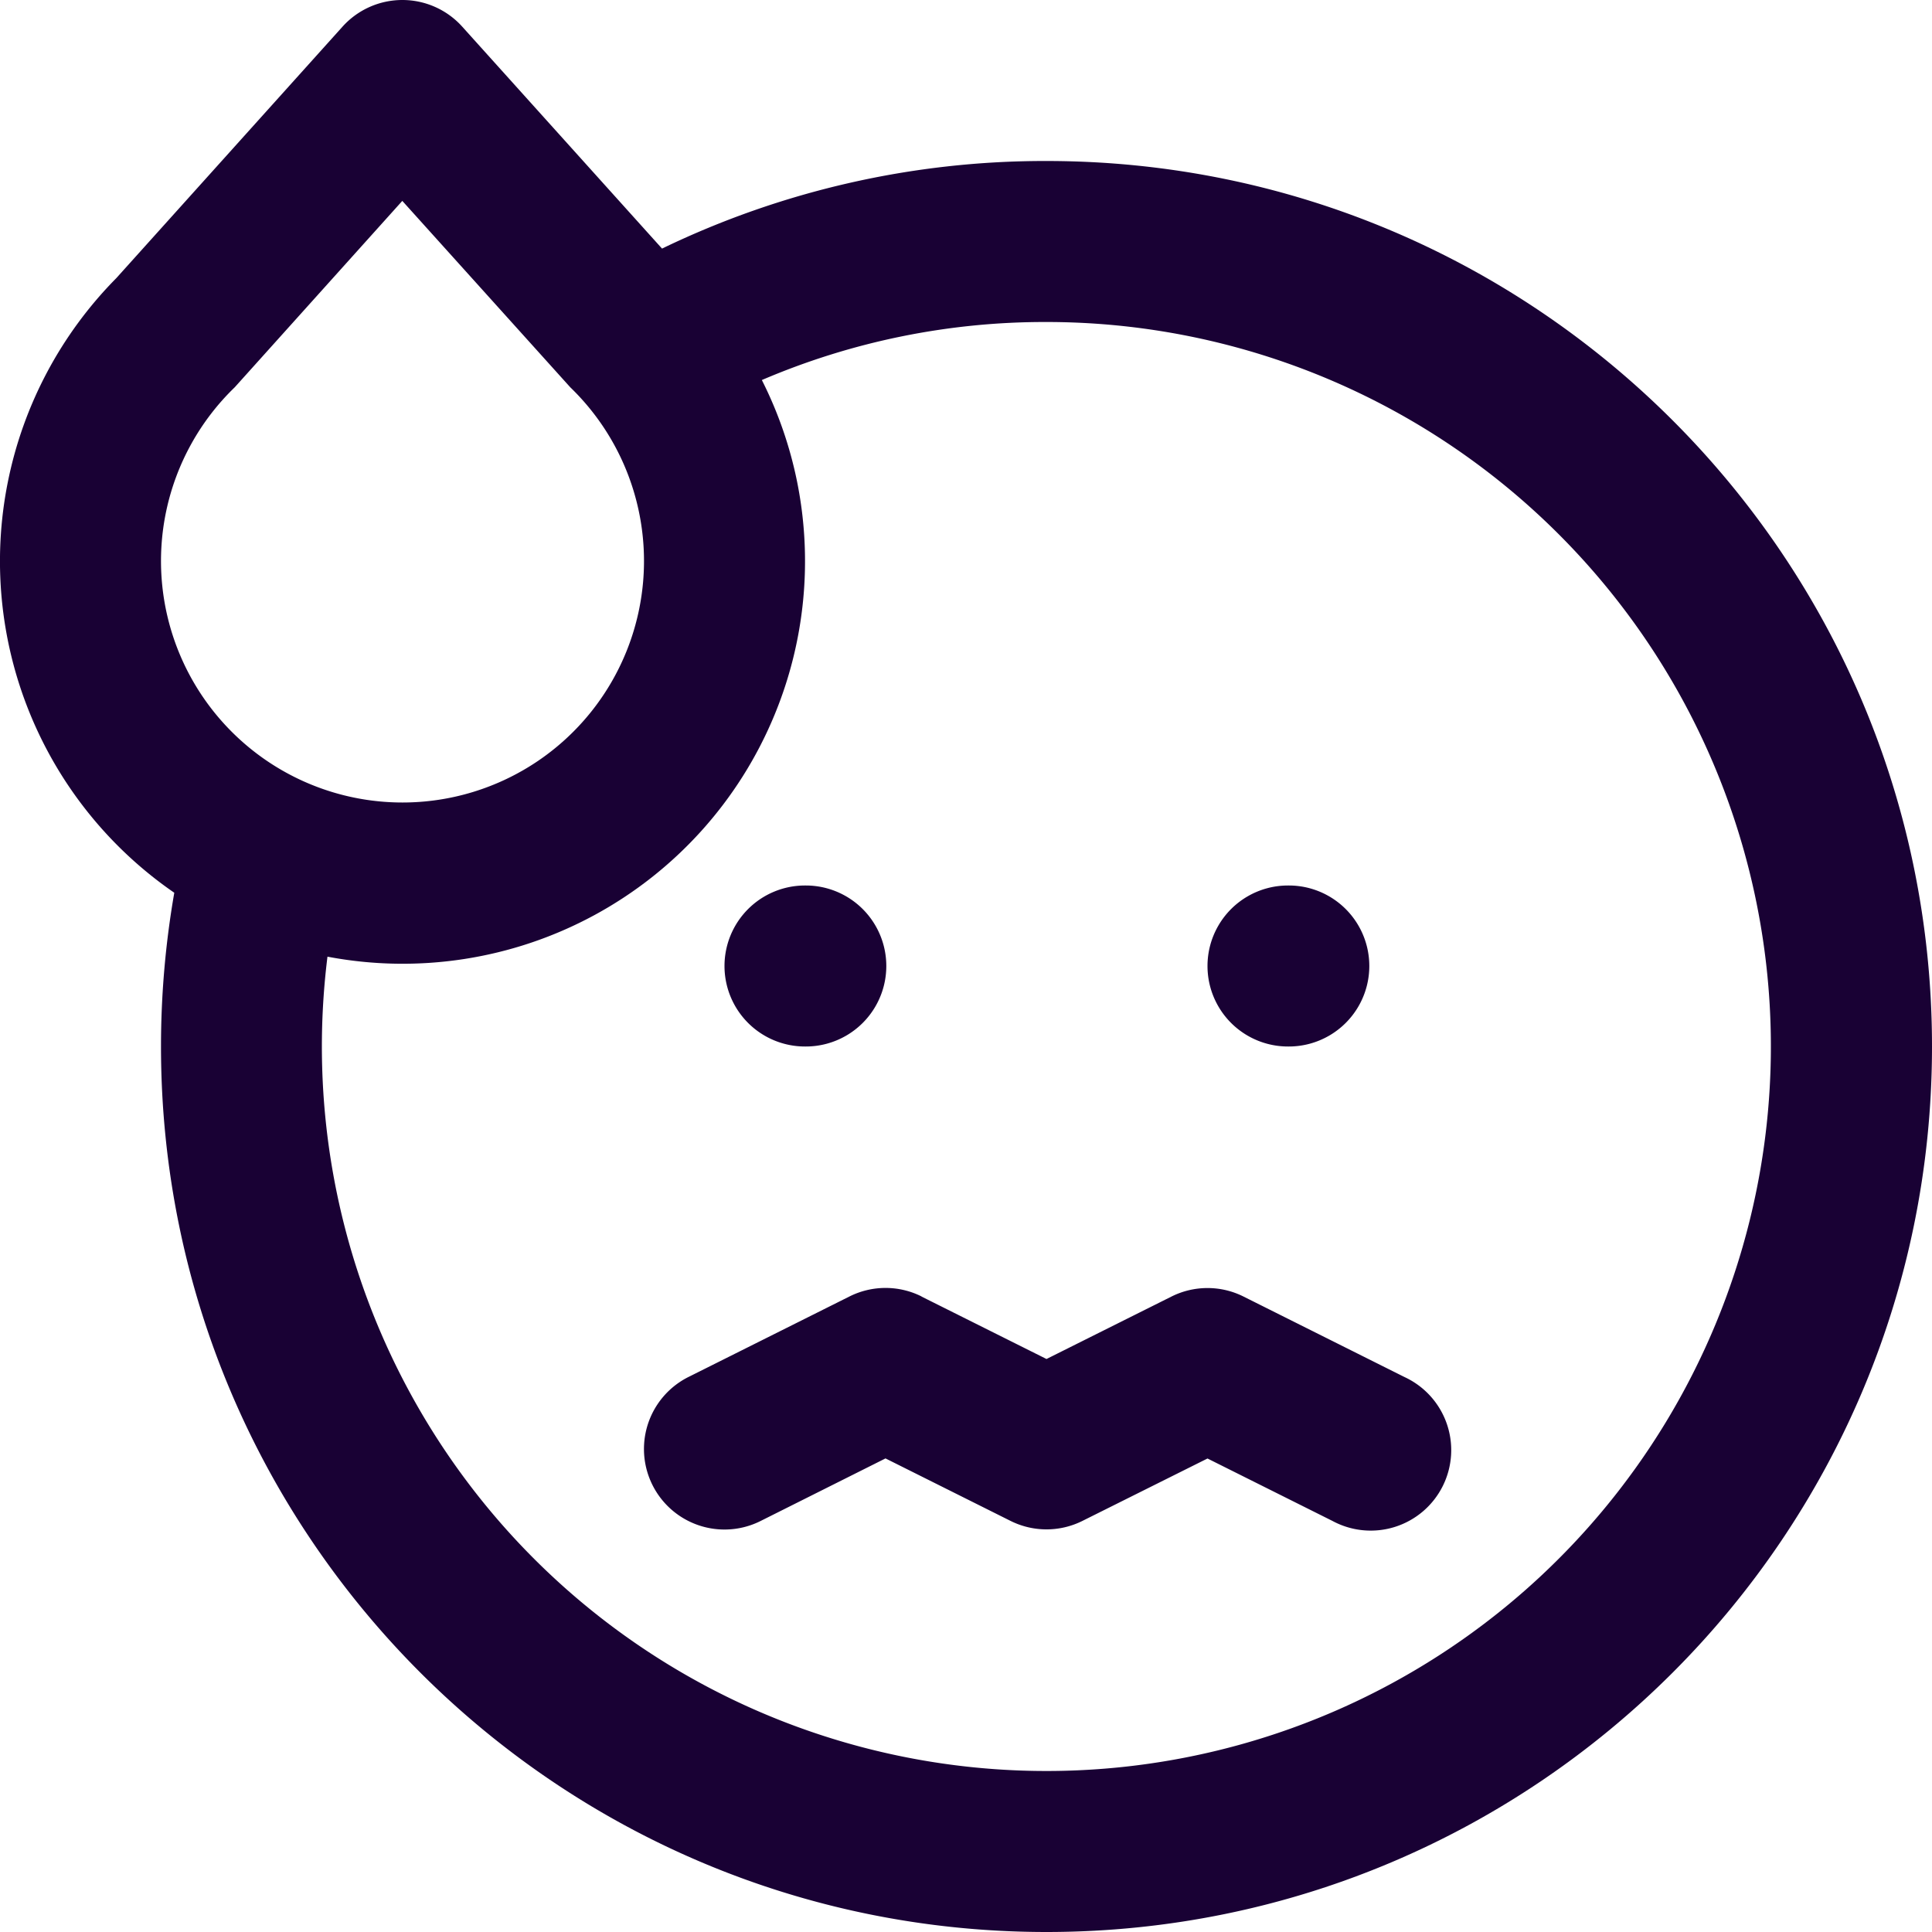 <svg width="24" height="24" fill="none" xmlns="http://www.w3.org/2000/svg"><g clip-path="url(#clip0)"><path fill-rule="evenodd" clip-rule="evenodd" d="M4.997 0a1 1 0 01.744.33l2.483 2.758A10.927 10.927 0 0113 2c6.075 0 11 4.925 11 11s-4.925 11-11 11S2 19.075 2 13c0-.65.057-1.289.165-1.91a5 5 0 01-.72-7.635L4.255.331A1 1 0 014.997 0zm4.907 5.995a5 5 0 00-.44-1.274A8.925 8.925 0 0113 4a9 9 0 11-8.932 7.884 4.997 4.997 0 005.552-3 5 5 0 00.284-2.889zm-4.906-3.5L2.916 4.811a3 3 0 104.168 0L4.998 2.496zm6.45 13.61a1 1 0 00-.895 0l-2 1a1 1 0 10.894 1.79L11 18.117l1.553.776a1 1 0 00.894 0L15 18.118l1.553.776a1 1 0 10.894-1.788l-2-1a1 1 0 00-.894 0L13 16.882l-1.553-.776zM9 12a1 1 0 011-1h.01a1 1 0 110 2H10a1 1 0 01-1-1zm7-1a1 1 0 100 2h.01a1 1 0 100-2H16z" fill="#190134"/></g><defs><clipPath id="clip0"><path fill="#fff" d="M0 0h24v24H0z"/></clipPath></defs></svg>